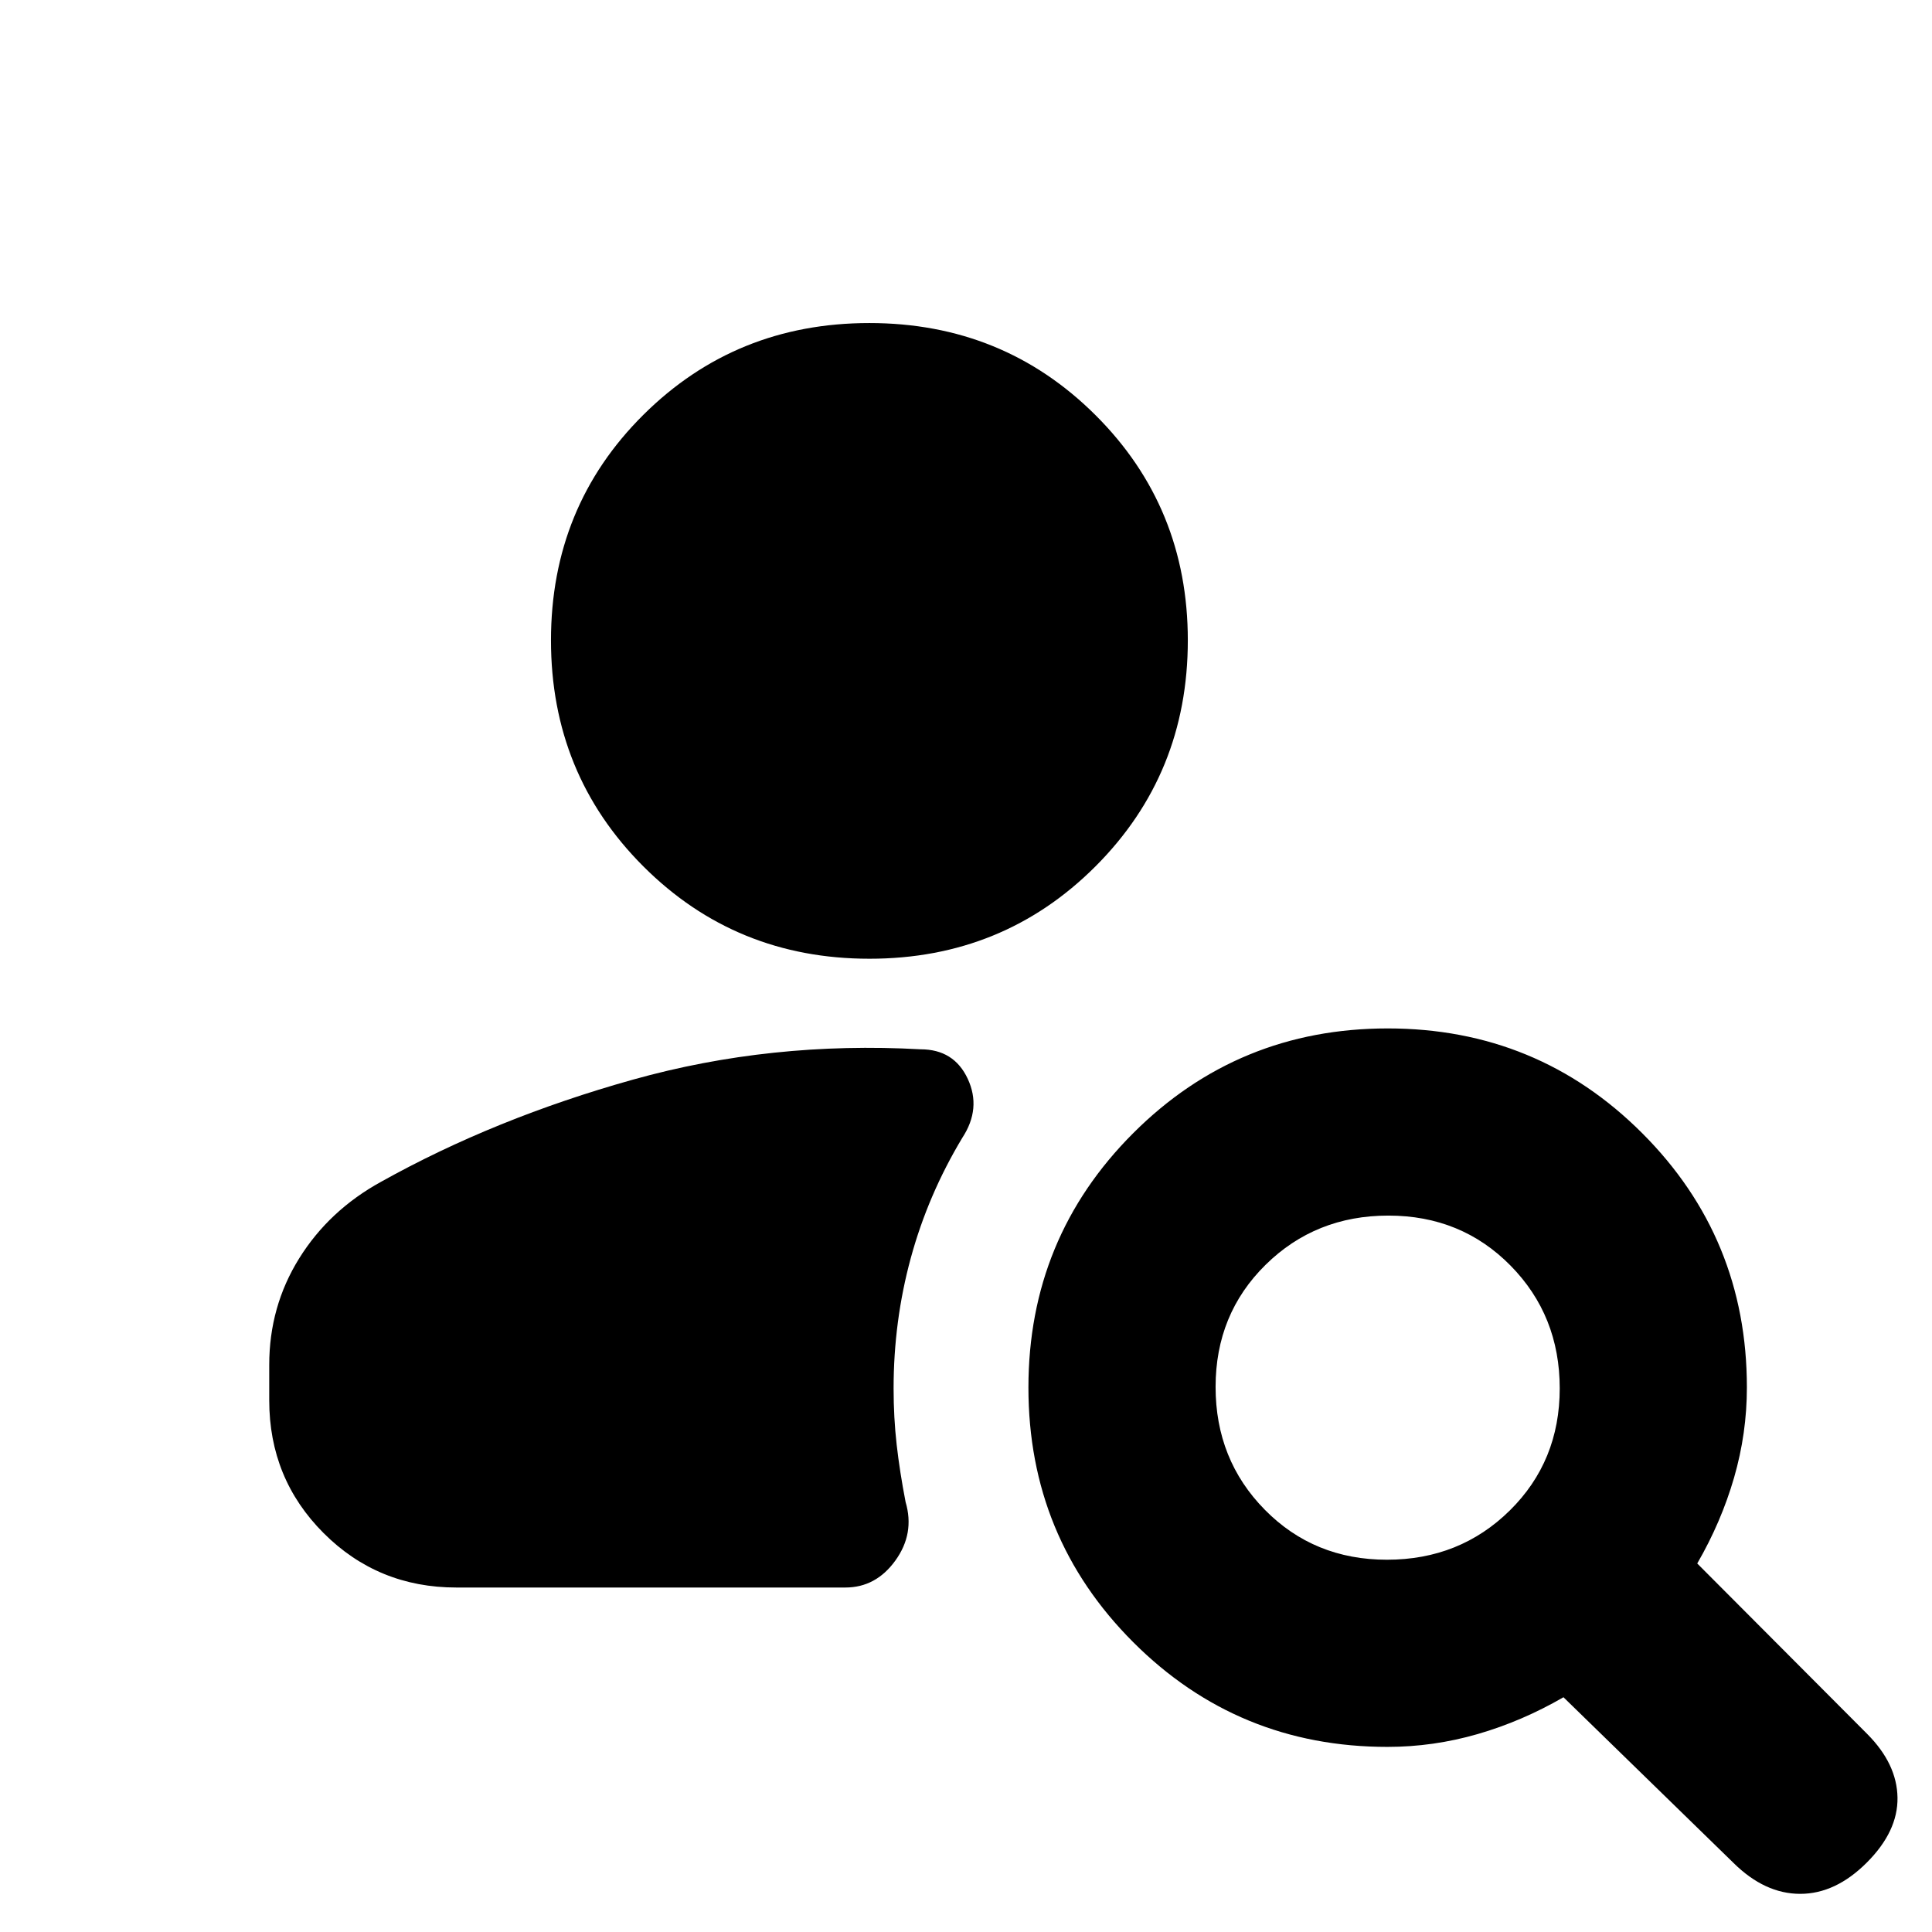 <svg xmlns="http://www.w3.org/2000/svg" height="20" viewBox="0 -960 960 960" width="20"><path d="M432.01-483.61q-66.42 0-112.33-45.89-45.9-45.89-45.9-112.32 0-66.42 45.89-112.04 45.9-45.62 112.32-45.62 66.42 0 112.33 45.73 45.9 45.73 45.9 111.92 0 66.43-45.89 112.33-45.9 45.89-112.32 45.89ZM861.45-34.24l-84.57-82.41q-20.62 11.93-42.64 18.3-22.03 6.37-44.83 6.37-74.33 0-126.36-52.07t-52.03-126.46q0-74.38 52.07-126.43 52.07-52.04 126.46-52.04 74.39 0 126.43 52.03 52.04 52.03 52.04 126.36 0 22.8-6.37 44.83-6.37 22.02-18.3 42.64l84.46 84.72q14.8 14.86 15.05 31.63t-15.27 32.29q-15.52 15.52-33.08 15.52-17.55 0-33.06-15.28ZM689.16-184.98q36.21 0 61.04-24.46 24.82-24.47 24.82-60.68 0-36.2-24.46-61.03-24.47-24.83-60.68-24.83-36.2 0-61.03 24.47-24.83 24.46-24.83 60.67t24.47 61.04q24.46 24.82 60.67 24.82Zm-462.38 13.81q-38.94 0-65.97-27.03t-27.03-65.97v-17.64q0-28.99 14.86-52.88 14.86-23.9 40.78-38.13 56.54-31.53 125.09-50.72 68.56-19.2 142.9-15.07 16.64 0 23.47 14.7 6.82 14.69-2.69 29.24-17.08 28.38-25.63 59.78-8.54 31.39-8.54 64.78 0 14.5 1.53 28 1.54 13.5 4.44 28.49 4.6 15.6-5.07 29.02-9.67 13.43-24.88 13.43H226.78Z"/></svg>